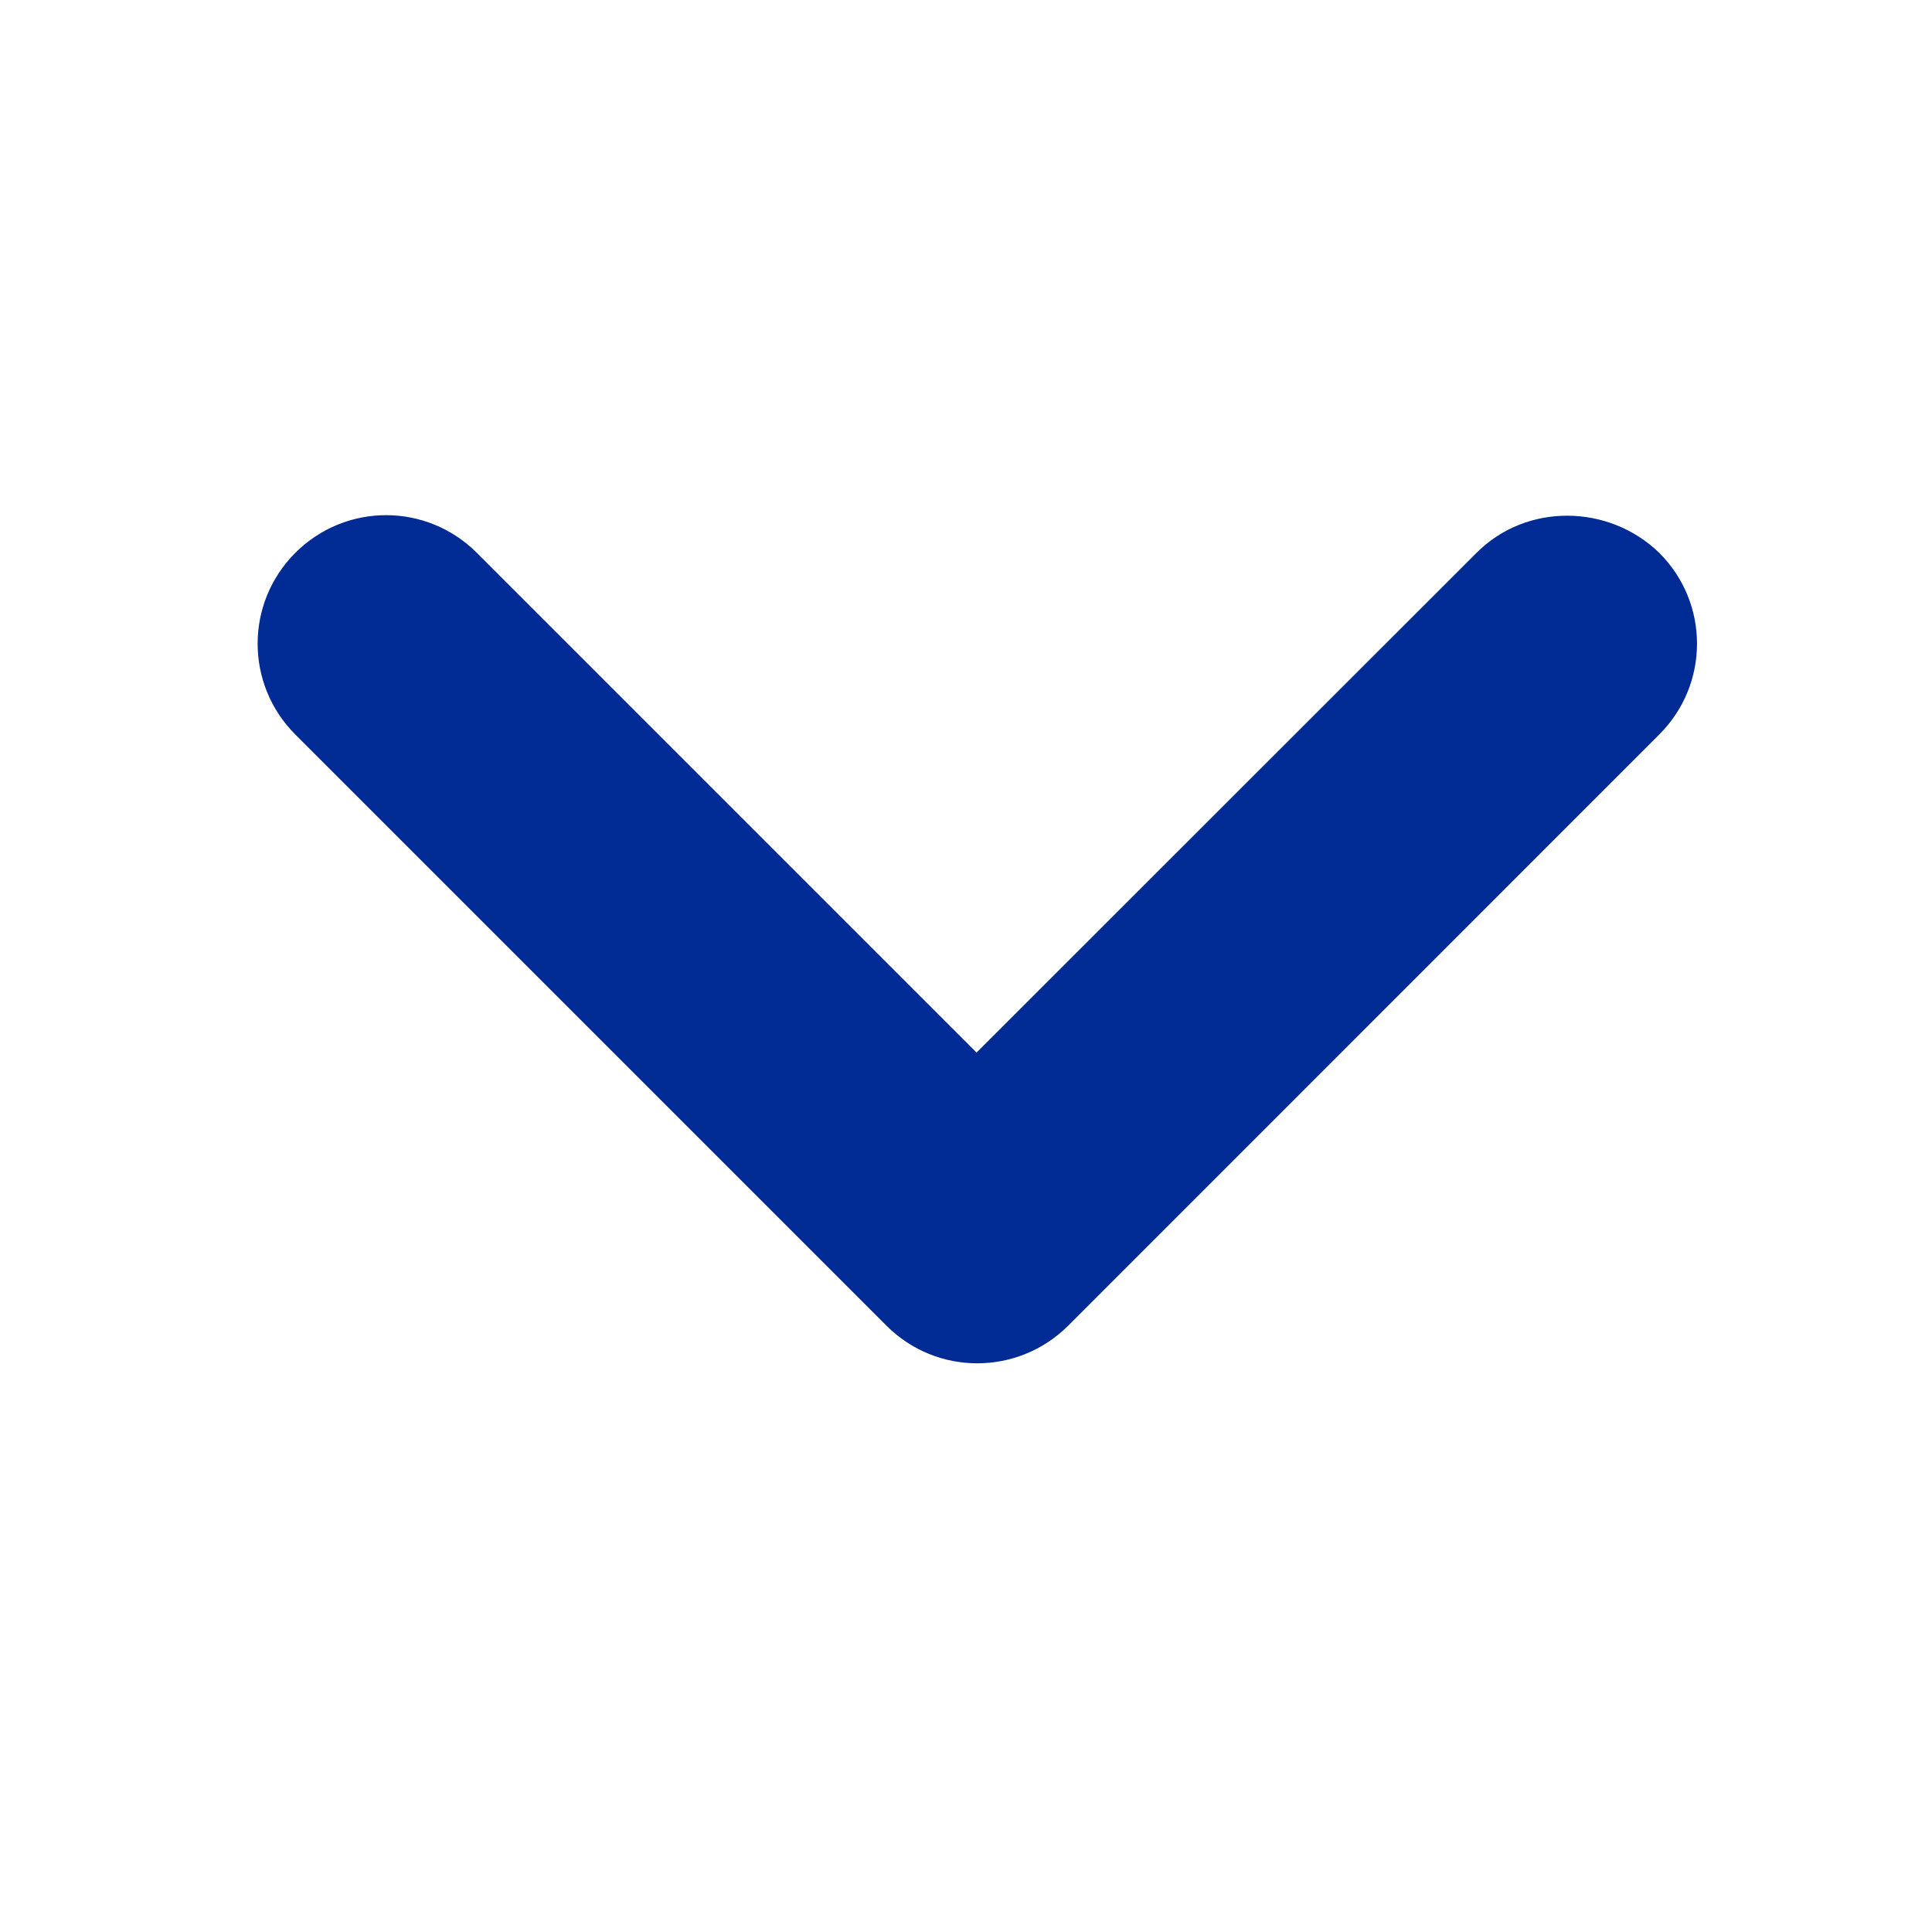 <svg width="15" height="15" viewBox="0 0 15 15" fill="none" xmlns="http://www.w3.org/2000/svg">
<g clip-path="url(#clip0_353_4732)">
<path d="M11.463 4.293L7.582 8.172L3.703 4.293C3.312 3.902 2.683 3.902 2.292 4.293C1.903 4.683 1.903 5.312 2.292 5.702L6.883 10.293C7.272 10.682 7.902 10.682 8.293 10.293L12.883 5.702C13.273 5.312 13.273 4.683 12.883 4.293C12.492 3.913 11.852 3.902 11.463 4.293Z" fill="#002A94"/>
</g>
<defs>
<clipPath id="clip0_353_4732">
<rect width="15" height="15" fill="white"/>
</clipPath>
</defs>
</svg>

